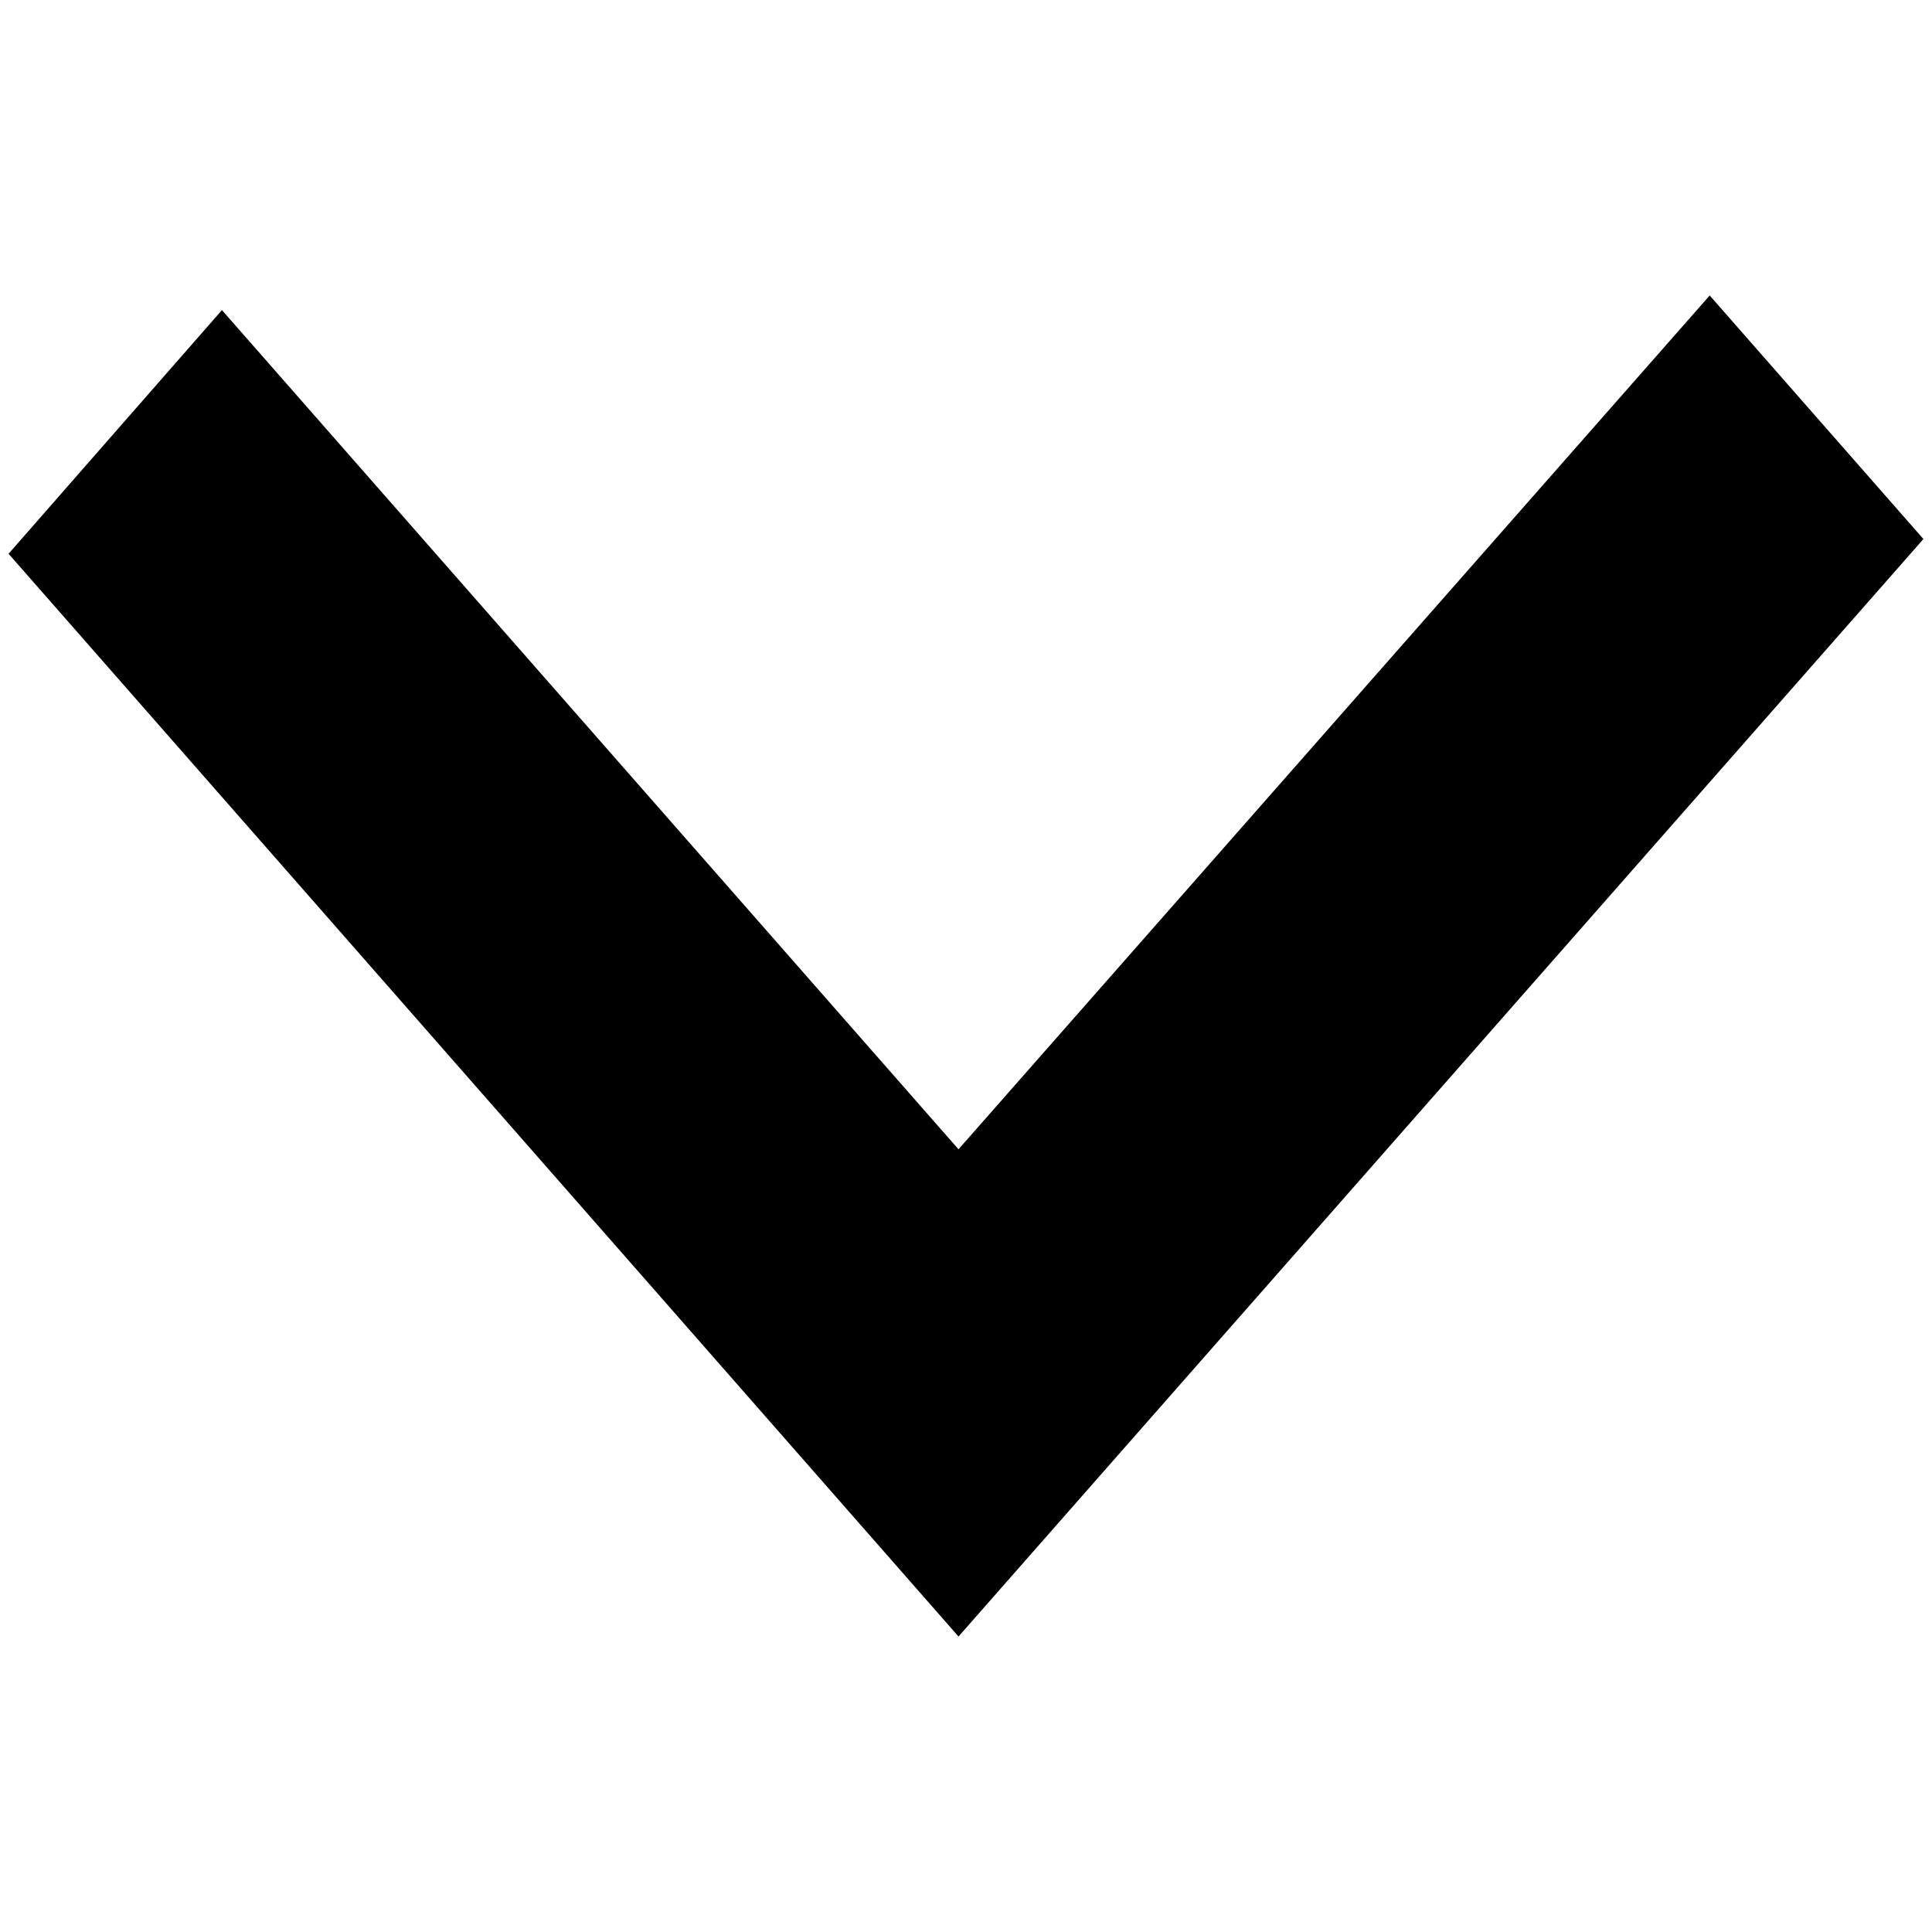 <svg xmlns="http://www.w3.org/2000/svg" viewBox="0 0 16 16"><title>chevron-down</title><path class="cls-1" d="M15.929 4.464l-1.77-2.017-6.221 7.071-6.1-6.95L.071 4.586l7.867 8.967z" data-name="Layer 1"/></svg>